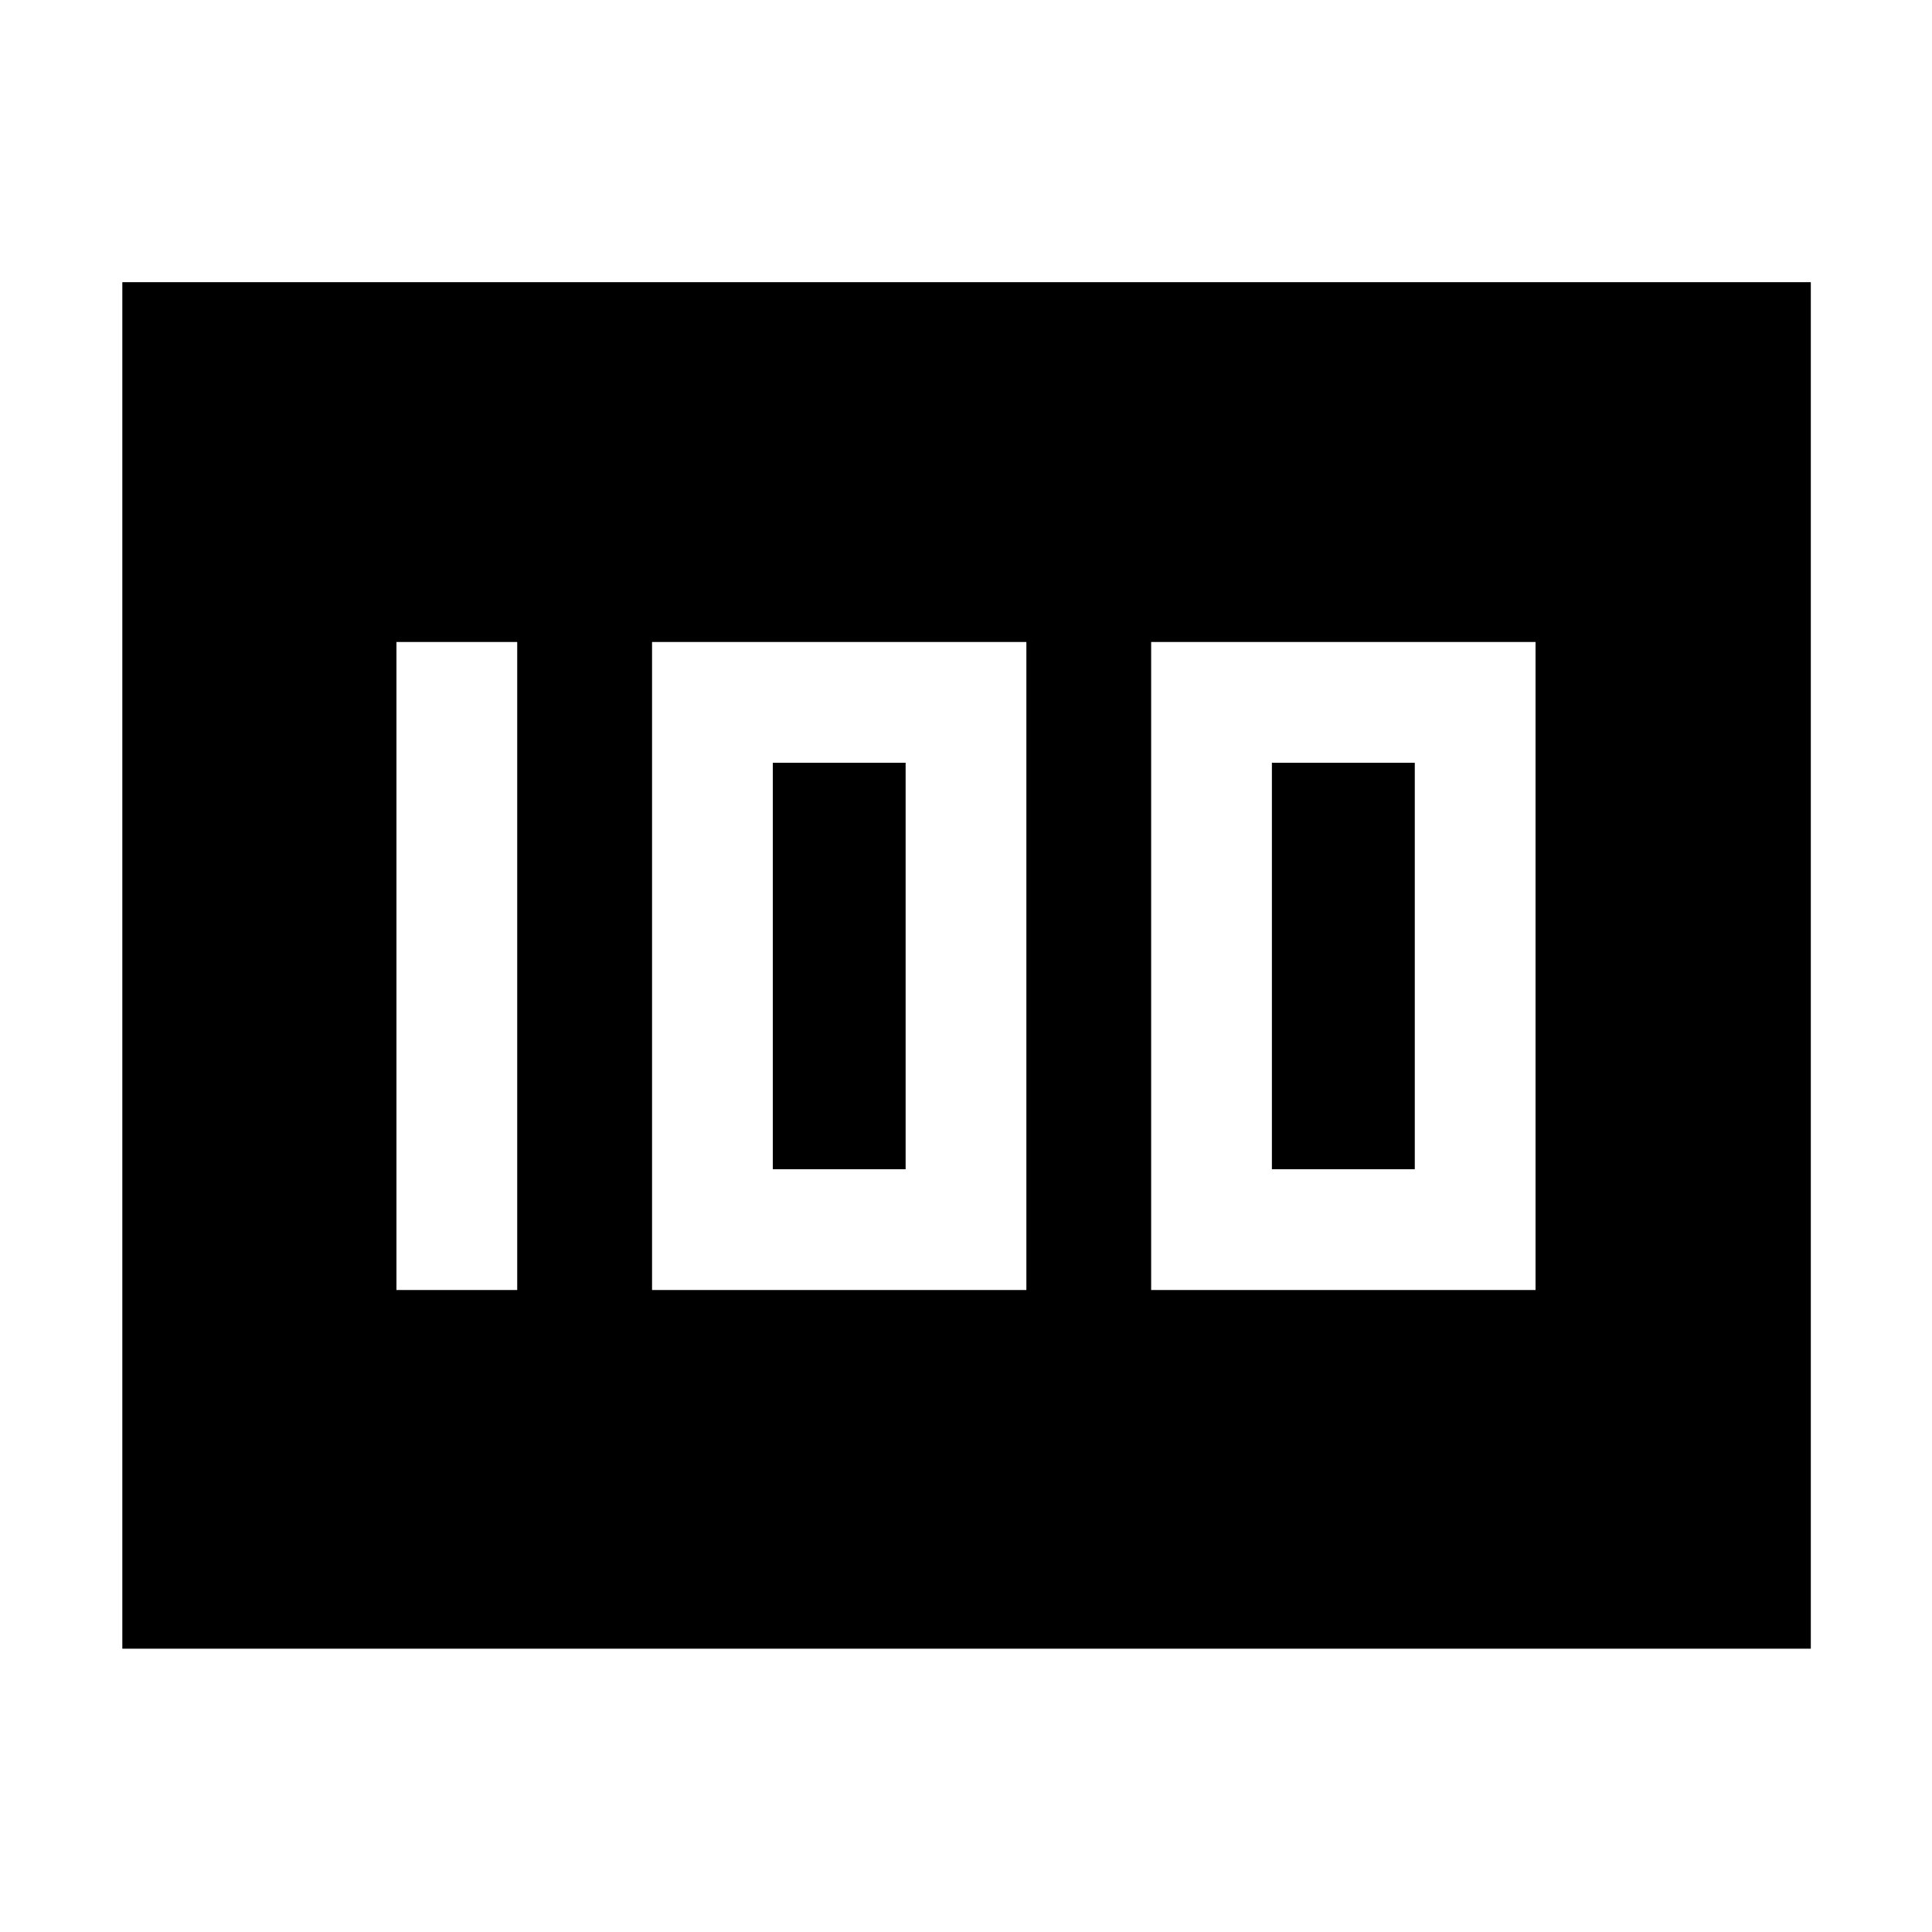 <svg xmlns="http://www.w3.org/2000/svg" width="48" height="48" viewBox="0 -960 960 960"><path d="M572-319h191v-322H572v322Zm60-60v-202h71v202h-71Zm-308 60h186v-322H324v322Zm60-60v-202h66v202h-66Zm-187 60h60v-322h-60v322ZM60.782-140.782v-679.002h839.002v679.002H60.782Z"/></svg>